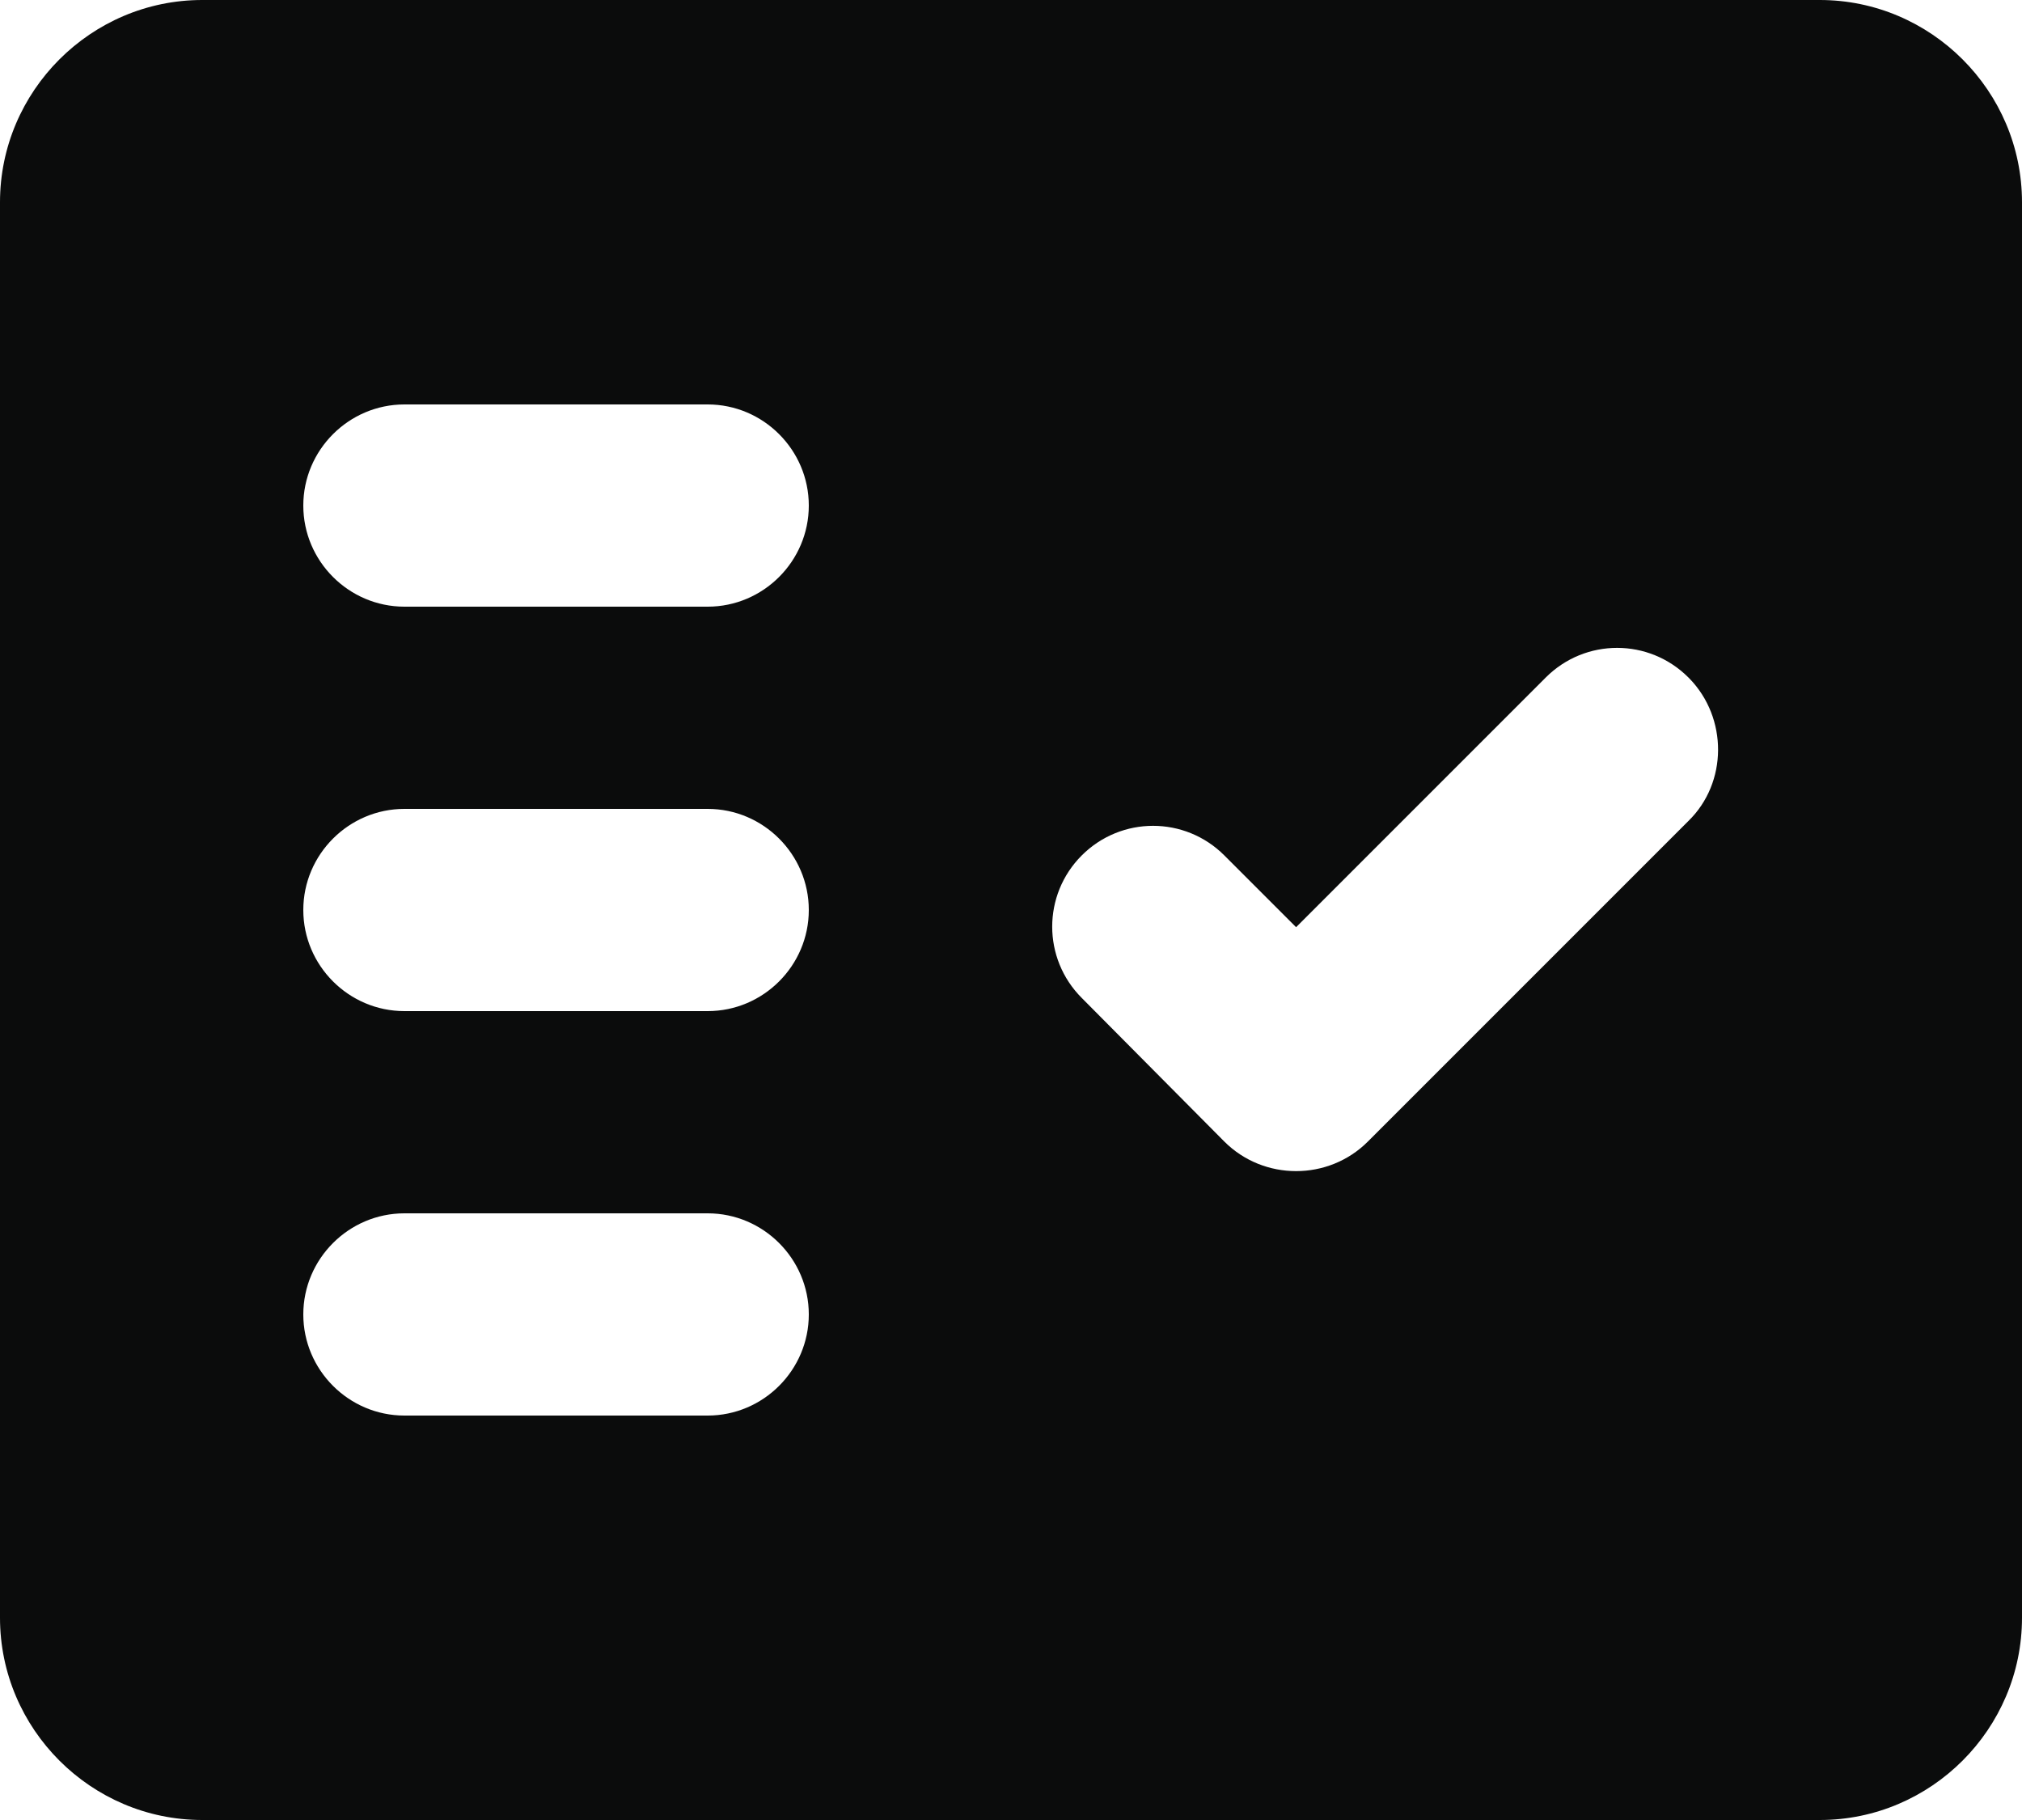 <svg width="20" height="18" viewBox="0 0 20 18" fill="none" xmlns="http://www.w3.org/2000/svg">
<path fill-rule="evenodd" clip-rule="evenodd" d="M18 0H2C0.9 0 0 0.9 0 2V16C0 17.1 0.9 18 2 18H18C19.1 18 20 17.1 20 16V2C20 0.9 19.1 0 18 0ZM7 14H4C3.45 14 3 13.55 3 13C3 12.45 3.45 12 4 12H7C7.55 12 8 12.45 8 13C8 13.55 7.55 14 7 14ZM7 10H4C3.45 10 3 9.55 3 9C3 8.45 3.45 8 4 8H7C7.55 8 8 8.45 8 9C8 9.55 7.55 10 7 10ZM7 6H4C3.45 6 3 5.55 3 5C3 4.45 3.45 4 4 4H7C7.55 4 8 4.45 8 5C8 5.55 7.55 6 7 6ZM16.7 8.12L13.53 11.29C13.14 11.68 12.5 11.68 12.11 11.29L10.7 9.87C10.31 9.48 10.31 8.85 10.7 8.46C11.09 8.07 11.72 8.07 12.11 8.46L12.82 9.17L15.29 6.7C15.68 6.31 16.31 6.31 16.7 6.7L16.71 6.71C17.09 7.1 17.09 7.74 16.7 8.12Z" fill="#0B0C0C"/>
</svg>
